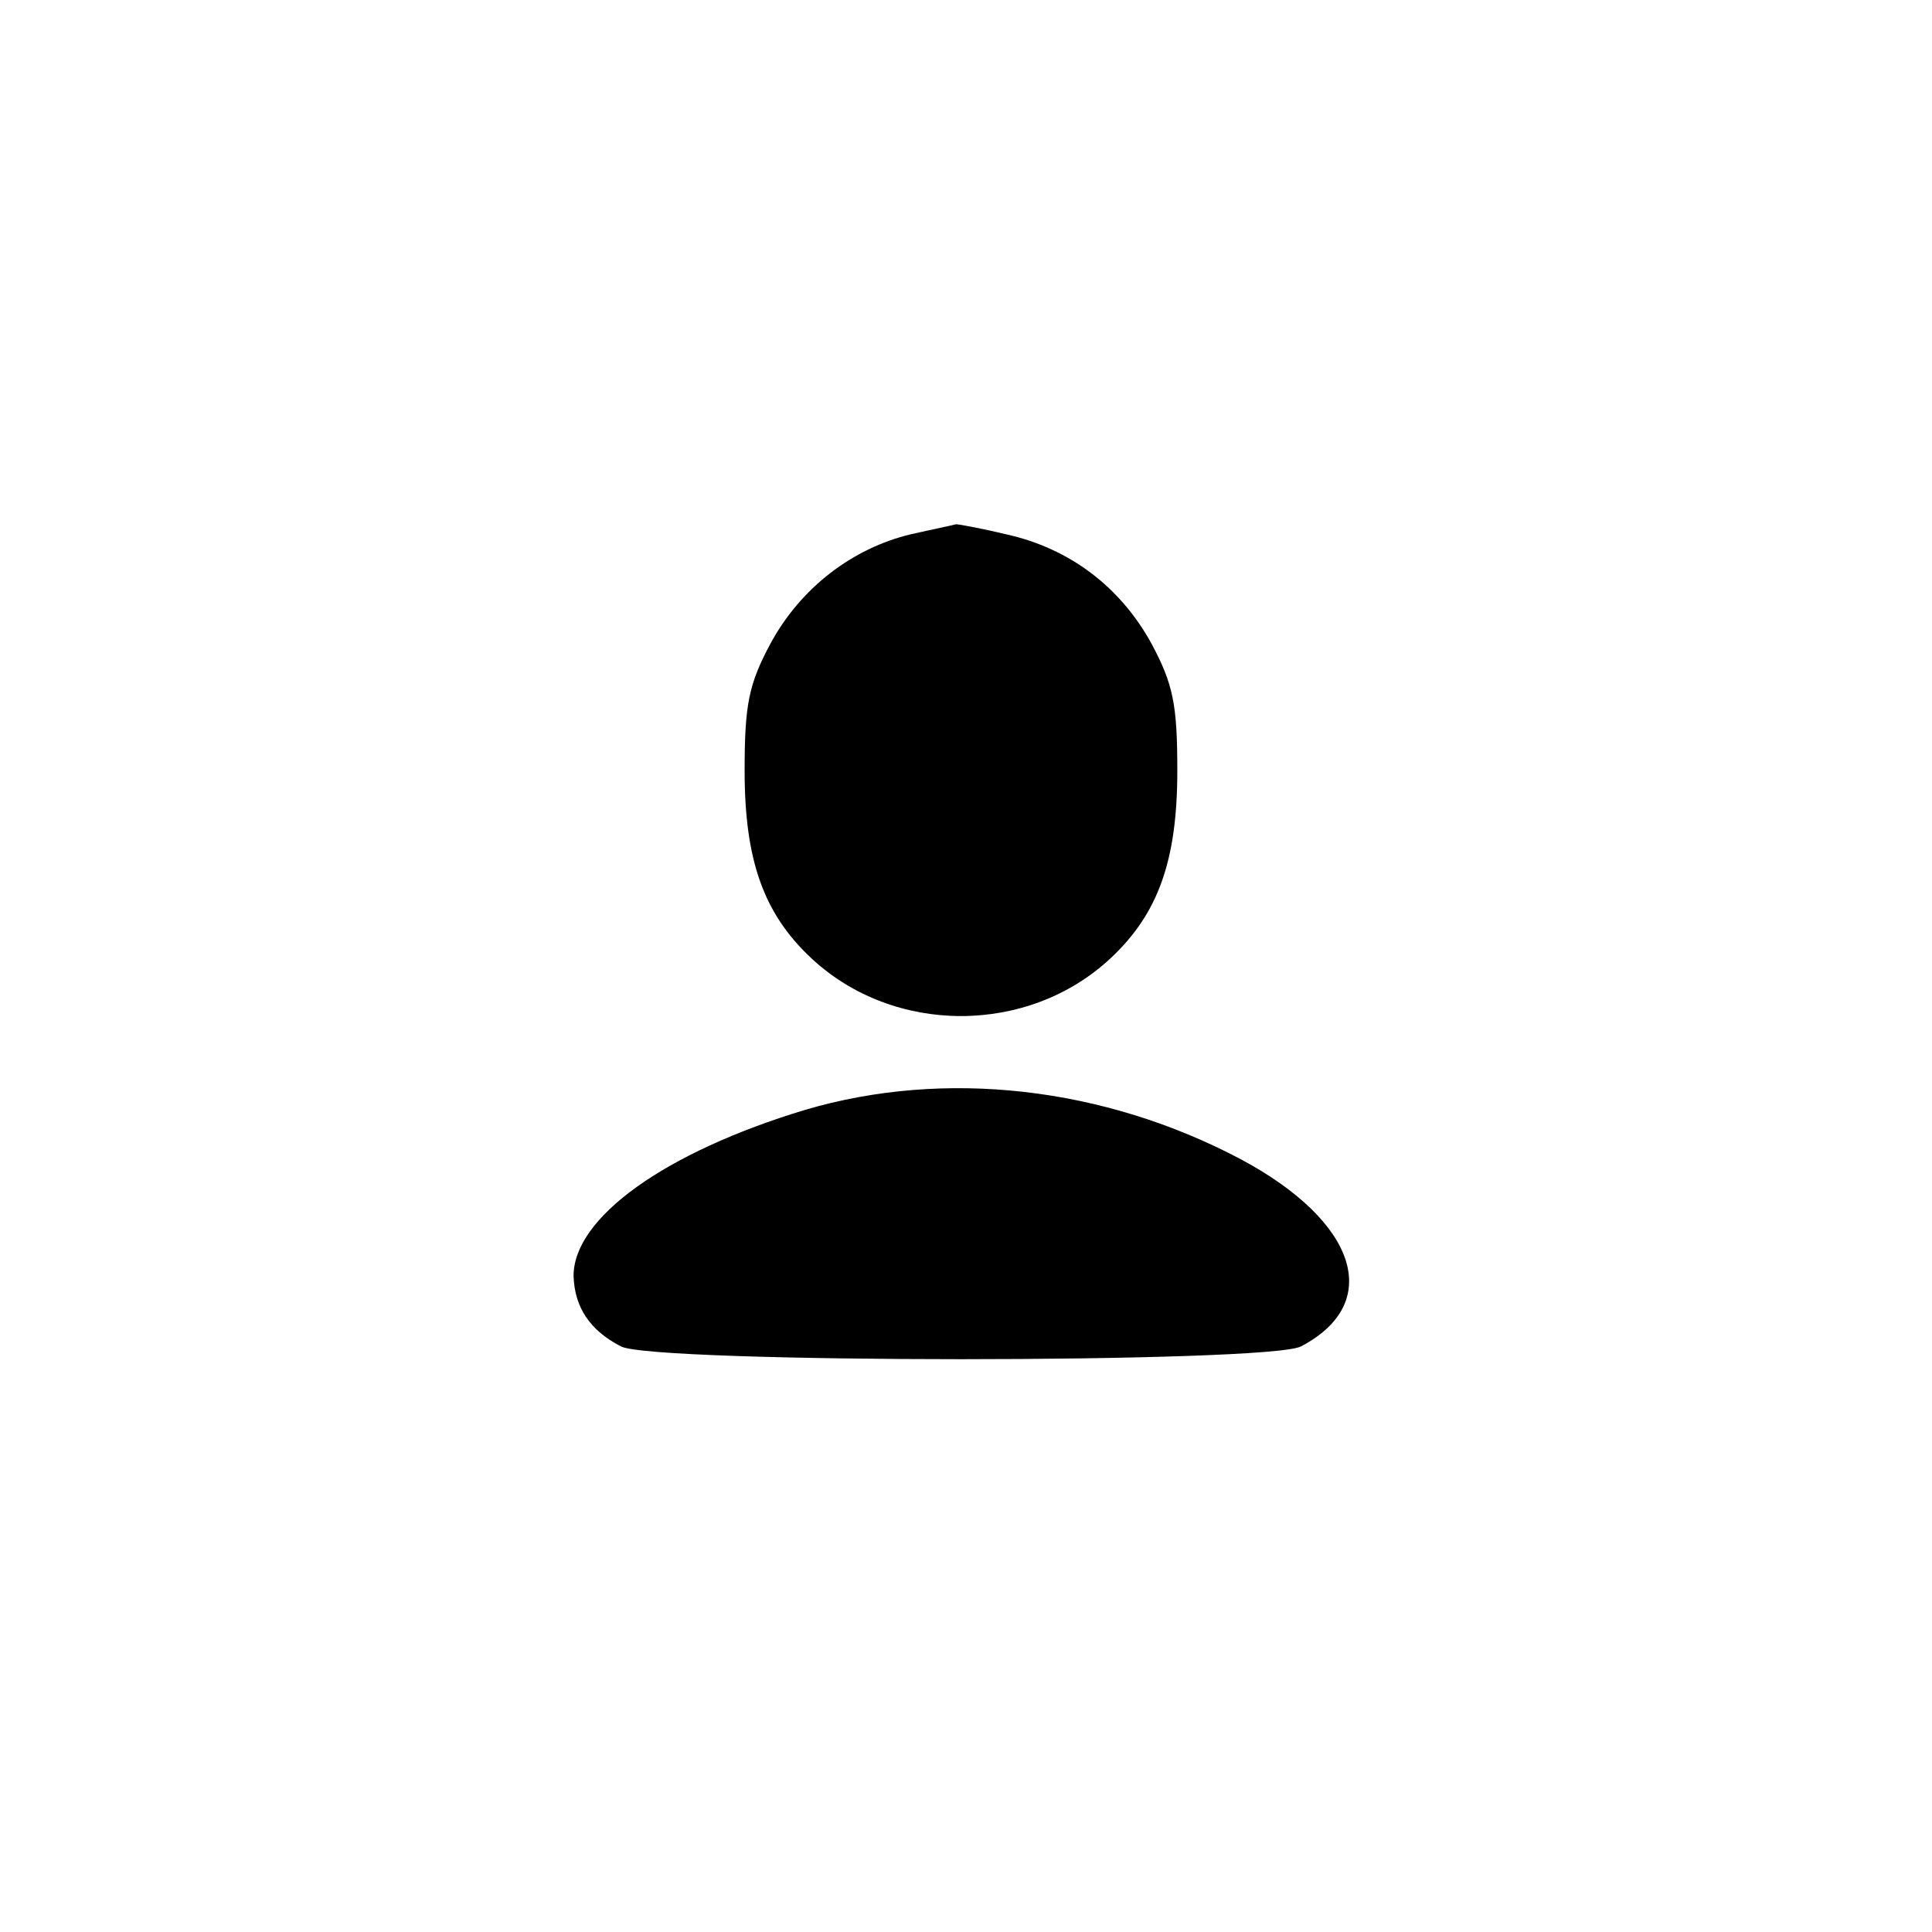 <?xml version="1.0" standalone="no"?>
<!DOCTYPE svg PUBLIC "-//W3C//DTD SVG 20010904//EN"
 "http://www.w3.org/TR/2001/REC-SVG-20010904/DTD/svg10.dtd">
<svg version="1.0" xmlns="http://www.w3.org/2000/svg"
 width="192pt" height="192pt" viewBox="0 0 192 192"
 preserveAspectRatio="xMidYMid meet">
<g transform="translate(0,192) scale(0.1,-0.1)"
fill="#000000" stroke="none">
810 c245 -63 441 -223 549 -451 55 -116 75 -212 75 -354 0 -141 -20 -238 -75
-352 -86 -182 -215 -312 -396 -398 -116 -55 -212 -75 -354 -75 -142 0 -238 20
-354 75 -228 108 -388 304 -451 549 -28 110 -28 292 0 402 76 298 303 526 600
603 106 28 298 28 406 1z"/>
<path d="M905 1389 c-58 -14 -109 -53 -139 -108 -22 -41 -26 -61 -26 -127 0
-89 19 -142 66 -186 82 -77 216 -77 298 0 47 44 66 97 66 186 0 66 -4 86 -26
127 -31 56 -81 94 -144 108 -25 6 -47 10 -50 10 -3 -1 -23 -5 -45 -10z"/>
<path d="M800 817 c-139 -42 -230 -107 -230 -165 1 -31 16 -54 47 -70 31 -17
645 -17 676 0 82 43 56 124 -60 186 -136 72 -294 90 -433 49z"/>
</g>
</svg>
